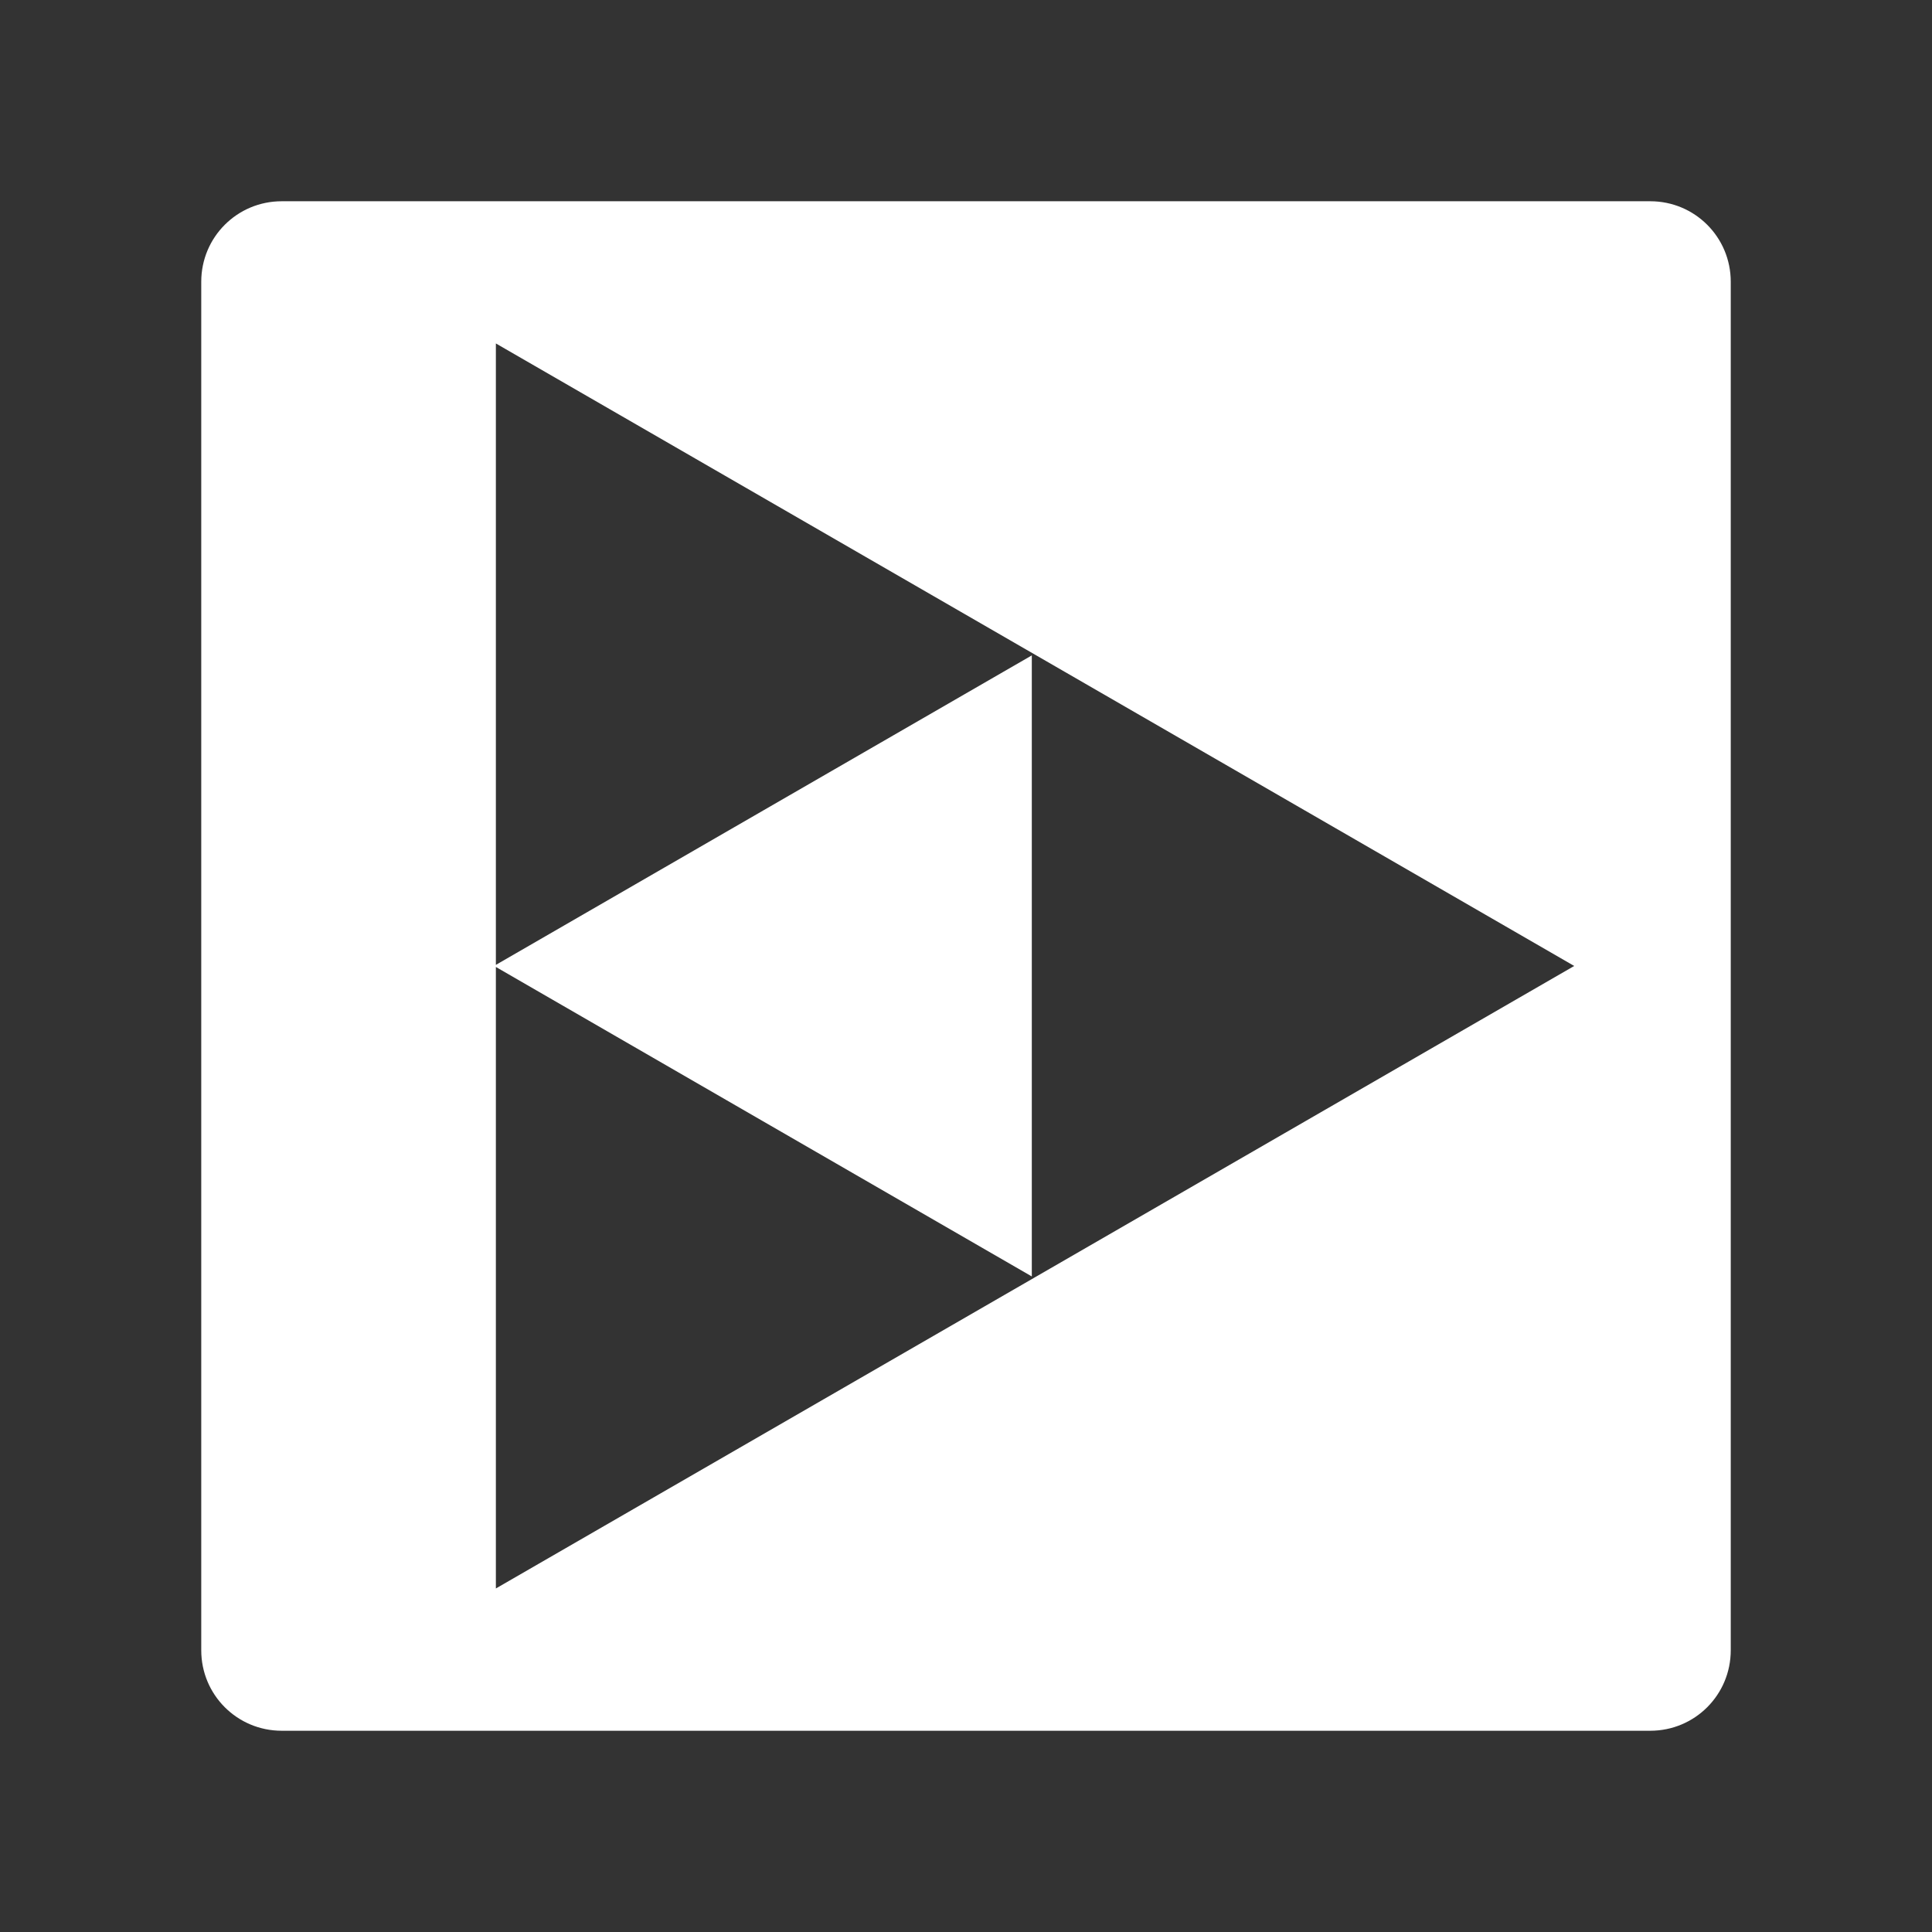 <?xml version="1.0" encoding="UTF-8"?>
<svg version="1.1" viewBox="0 0 48 48" xmlns="http://www.w3.org/2000/svg">
    <rect x="0" y="0" width="48" height="48" fill="#333333" stroke="none"/>
    <path d="m7 5c-1.108 0-2 0.892-2 2v34c0 1.108 0.892 2 2 2h34c1.108 0 2-0.892 2-2v-34c0-1.108-0.892-2-2-2h-34zm5.32 3.533 13.395 7.732 13.396 7.734-13.396 7.734-13.395 7.732v-15.441l6.635 3.832 6.68 3.857v-15.43l-6.68 3.857-6.635 3.832v-15.441z" fill="#fff"/>
</svg>
